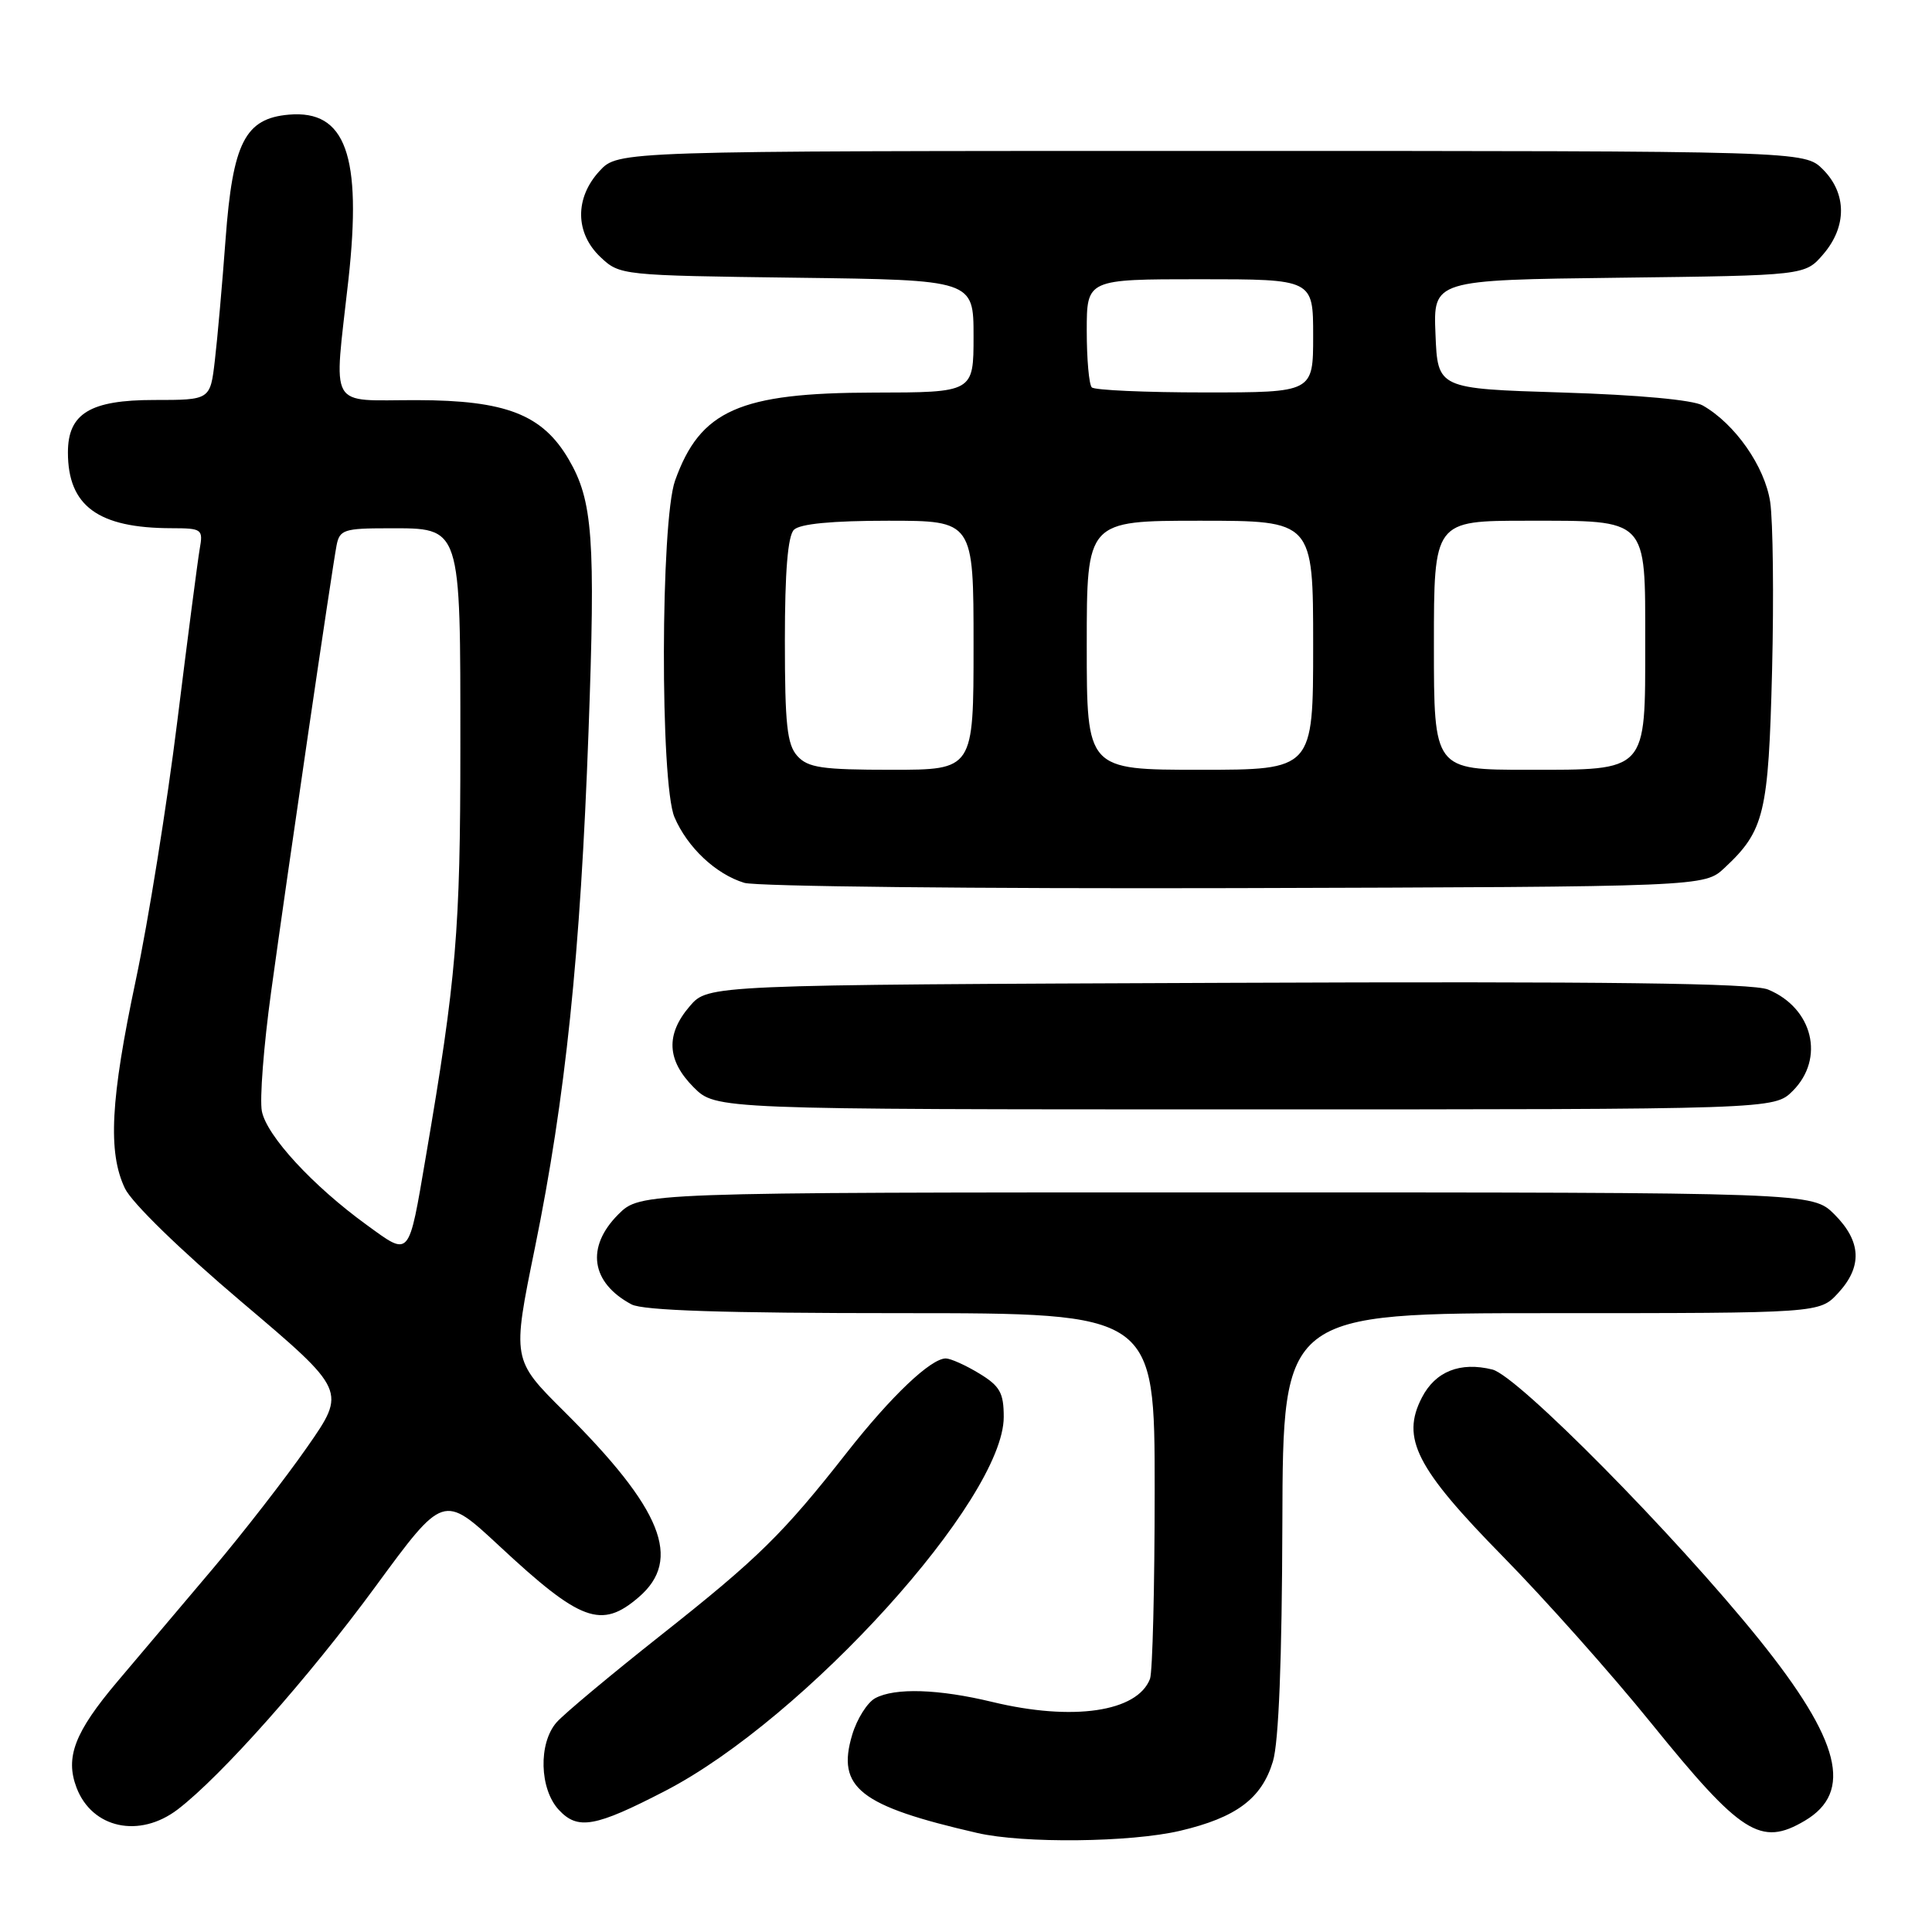 <?xml version="1.0" encoding="UTF-8" standalone="no"?>
<!DOCTYPE svg PUBLIC "-//W3C//DTD SVG 1.1//EN" "http://www.w3.org/Graphics/SVG/1.1/DTD/svg11.dtd" >
<svg xmlns="http://www.w3.org/2000/svg" xmlns:xlink="http://www.w3.org/1999/xlink" version="1.1" viewBox="0 0 256 256">
 <g >
 <path fill="currentColor"
d=" M 156.37 242.59 C 163.81 240.84 167.19 238.32 168.67 233.39 C 169.44 230.84 169.87 219.92 169.92 201.75 C 170.00 174.00 170.00 174.00 205.55 174.00 C 241.10 174.00 241.10 174.00 243.55 171.35 C 246.80 167.84 246.65 164.50 243.08 160.92 C 240.15 158.00 240.15 158.00 162.50 158.00 C 84.85 158.00 84.85 158.00 81.92 160.92 C 77.60 165.25 78.30 169.97 83.68 172.84 C 85.22 173.65 95.83 174.00 119.43 174.00 C 153.00 174.00 153.00 174.00 153.00 197.42 C 153.00 210.30 152.72 221.56 152.38 222.46 C 150.70 226.84 142.15 228.09 131.50 225.52 C 124.38 223.80 118.59 223.61 115.97 225.02 C 114.93 225.58 113.55 227.76 112.92 229.87 C 110.82 236.88 113.91 239.30 129.50 242.88 C 135.62 244.29 149.81 244.13 156.37 242.59 Z  M 239.14 241.26 C 245.59 237.45 243.88 230.64 233.08 217.22 C 221.95 203.41 201.10 182.30 197.75 181.47 C 193.49 180.41 190.20 181.71 188.41 185.18 C 185.62 190.57 187.64 194.53 199.15 206.25 C 204.69 211.89 213.53 221.81 218.78 228.31 C 230.73 243.07 233.30 244.71 239.14 241.26 Z  M 23.56 239.75 C 29.32 235.34 40.89 222.31 49.75 210.23 C 58.75 197.96 58.75 197.96 66.13 204.82 C 76.95 214.90 79.68 215.90 84.64 211.63 C 90.44 206.64 87.75 199.95 74.75 187.02 C 67.85 180.16 67.85 180.16 70.88 165.33 C 74.93 145.49 76.91 126.48 77.98 97.00 C 78.92 71.30 78.56 66.35 75.35 60.86 C 71.88 54.93 67.04 53.04 55.25 53.02 C 43.31 53.00 44.22 54.61 46.17 37.05 C 47.98 20.59 45.81 14.55 38.29 15.19 C 32.47 15.69 30.84 18.89 29.89 31.69 C 29.45 37.64 28.81 44.86 28.47 47.75 C 27.86 53.00 27.86 53.00 20.43 53.00 C 11.94 53.00 9.00 54.79 9.00 59.95 C 9.00 67.05 13.01 69.98 22.73 69.99 C 26.78 70.00 26.93 70.11 26.46 72.75 C 26.20 74.26 24.86 84.54 23.49 95.60 C 22.12 106.65 19.65 122.06 18.00 129.84 C 14.64 145.69 14.27 152.67 16.55 157.46 C 17.45 159.36 23.89 165.63 32.00 172.50 C 45.91 184.28 45.91 184.28 40.70 191.75 C 37.84 195.86 32.21 203.11 28.20 207.86 C 24.18 212.61 18.49 219.34 15.55 222.82 C 9.90 229.51 8.61 232.84 10.14 236.87 C 12.20 242.28 18.48 243.63 23.56 239.75 Z  M 88.17 237.29 C 106.68 227.70 133.00 198.63 133.00 187.76 C 133.00 184.56 132.50 183.66 129.75 181.99 C 127.96 180.90 125.97 180.01 125.33 180.00 C 123.34 180.00 118.10 184.98 112.26 192.41 C 103.75 203.26 100.48 206.47 87.50 216.73 C 80.90 221.95 74.71 227.12 73.75 228.22 C 71.32 230.99 71.48 237.06 74.05 239.82 C 76.56 242.52 78.86 242.11 88.17 237.29 Z  M 237.55 144.55 C 241.84 140.25 240.22 133.58 234.28 131.12 C 232.23 130.27 213.09 130.03 162.66 130.23 C 93.83 130.50 93.83 130.50 91.41 133.31 C 88.18 137.06 88.35 140.50 91.92 144.08 C 94.85 147.00 94.85 147.00 164.97 147.00 C 235.09 147.00 235.09 147.00 237.55 144.55 Z  M 228.51 115.00 C 233.80 110.06 234.33 107.83 234.81 88.81 C 235.05 79.08 234.93 69.05 234.56 66.52 C 233.85 61.81 229.90 56.16 225.61 53.72 C 224.32 52.99 217.06 52.32 207.00 52.01 C 190.50 51.50 190.50 51.50 190.21 44.30 C 189.91 37.10 189.91 37.10 214.55 36.80 C 239.18 36.50 239.18 36.50 241.59 33.69 C 244.74 30.03 244.72 25.63 241.55 22.45 C 239.09 20.00 239.09 20.00 160.50 20.00 C 81.90 20.00 81.90 20.00 79.45 22.65 C 76.14 26.22 76.19 30.89 79.58 34.08 C 82.13 36.48 82.36 36.50 105.58 36.80 C 129.00 37.10 129.00 37.10 129.00 44.55 C 129.00 52.00 129.00 52.00 115.75 52.02 C 97.97 52.05 92.78 54.36 89.45 63.68 C 87.52 69.10 87.46 103.79 89.37 108.28 C 91.08 112.29 94.85 115.83 98.62 116.98 C 100.20 117.46 129.48 117.77 163.67 117.68 C 225.84 117.50 225.84 117.50 228.51 115.00 Z  M 48.59 162.31 C 41.46 157.14 35.35 150.52 34.70 147.25 C 34.39 145.69 34.94 138.58 35.92 131.46 C 38.12 115.44 44.01 75.30 44.60 72.25 C 45.00 70.20 45.60 70.00 51.46 70.00 C 61.19 70.00 61.00 69.42 61.00 99.05 C 61.00 123.36 60.47 129.59 56.43 153.24 C 54.11 166.83 54.39 166.52 48.59 162.31 Z  M 105.65 100.17 C 104.29 98.66 104.00 96.00 104.00 84.87 C 104.00 75.73 104.39 71.01 105.20 70.20 C 105.99 69.41 110.24 69.00 117.70 69.00 C 129.00 69.00 129.00 69.00 129.00 85.50 C 129.00 102.00 129.00 102.00 118.15 102.00 C 108.92 102.00 107.06 101.73 105.65 100.17 Z  M 144.00 85.50 C 144.00 69.00 144.00 69.00 159.00 69.00 C 174.00 69.00 174.00 69.00 174.00 85.50 C 174.00 102.00 174.00 102.00 159.00 102.00 C 144.00 102.00 144.00 102.00 144.00 85.50 Z  M 190.00 85.50 C 190.00 69.00 190.00 69.00 202.35 69.00 C 218.46 69.00 218.00 68.53 218.00 85.11 C 218.00 102.42 218.38 102.00 202.44 102.00 C 190.00 102.00 190.00 102.00 190.00 85.50 Z  M 144.67 51.33 C 144.30 50.97 144.00 47.59 144.00 43.83 C 144.00 37.00 144.00 37.00 159.00 37.00 C 174.00 37.00 174.00 37.00 174.00 44.50 C 174.00 52.00 174.00 52.00 159.67 52.00 C 151.78 52.00 145.03 51.70 144.67 51.33 Z "/>
</g>
</svg>